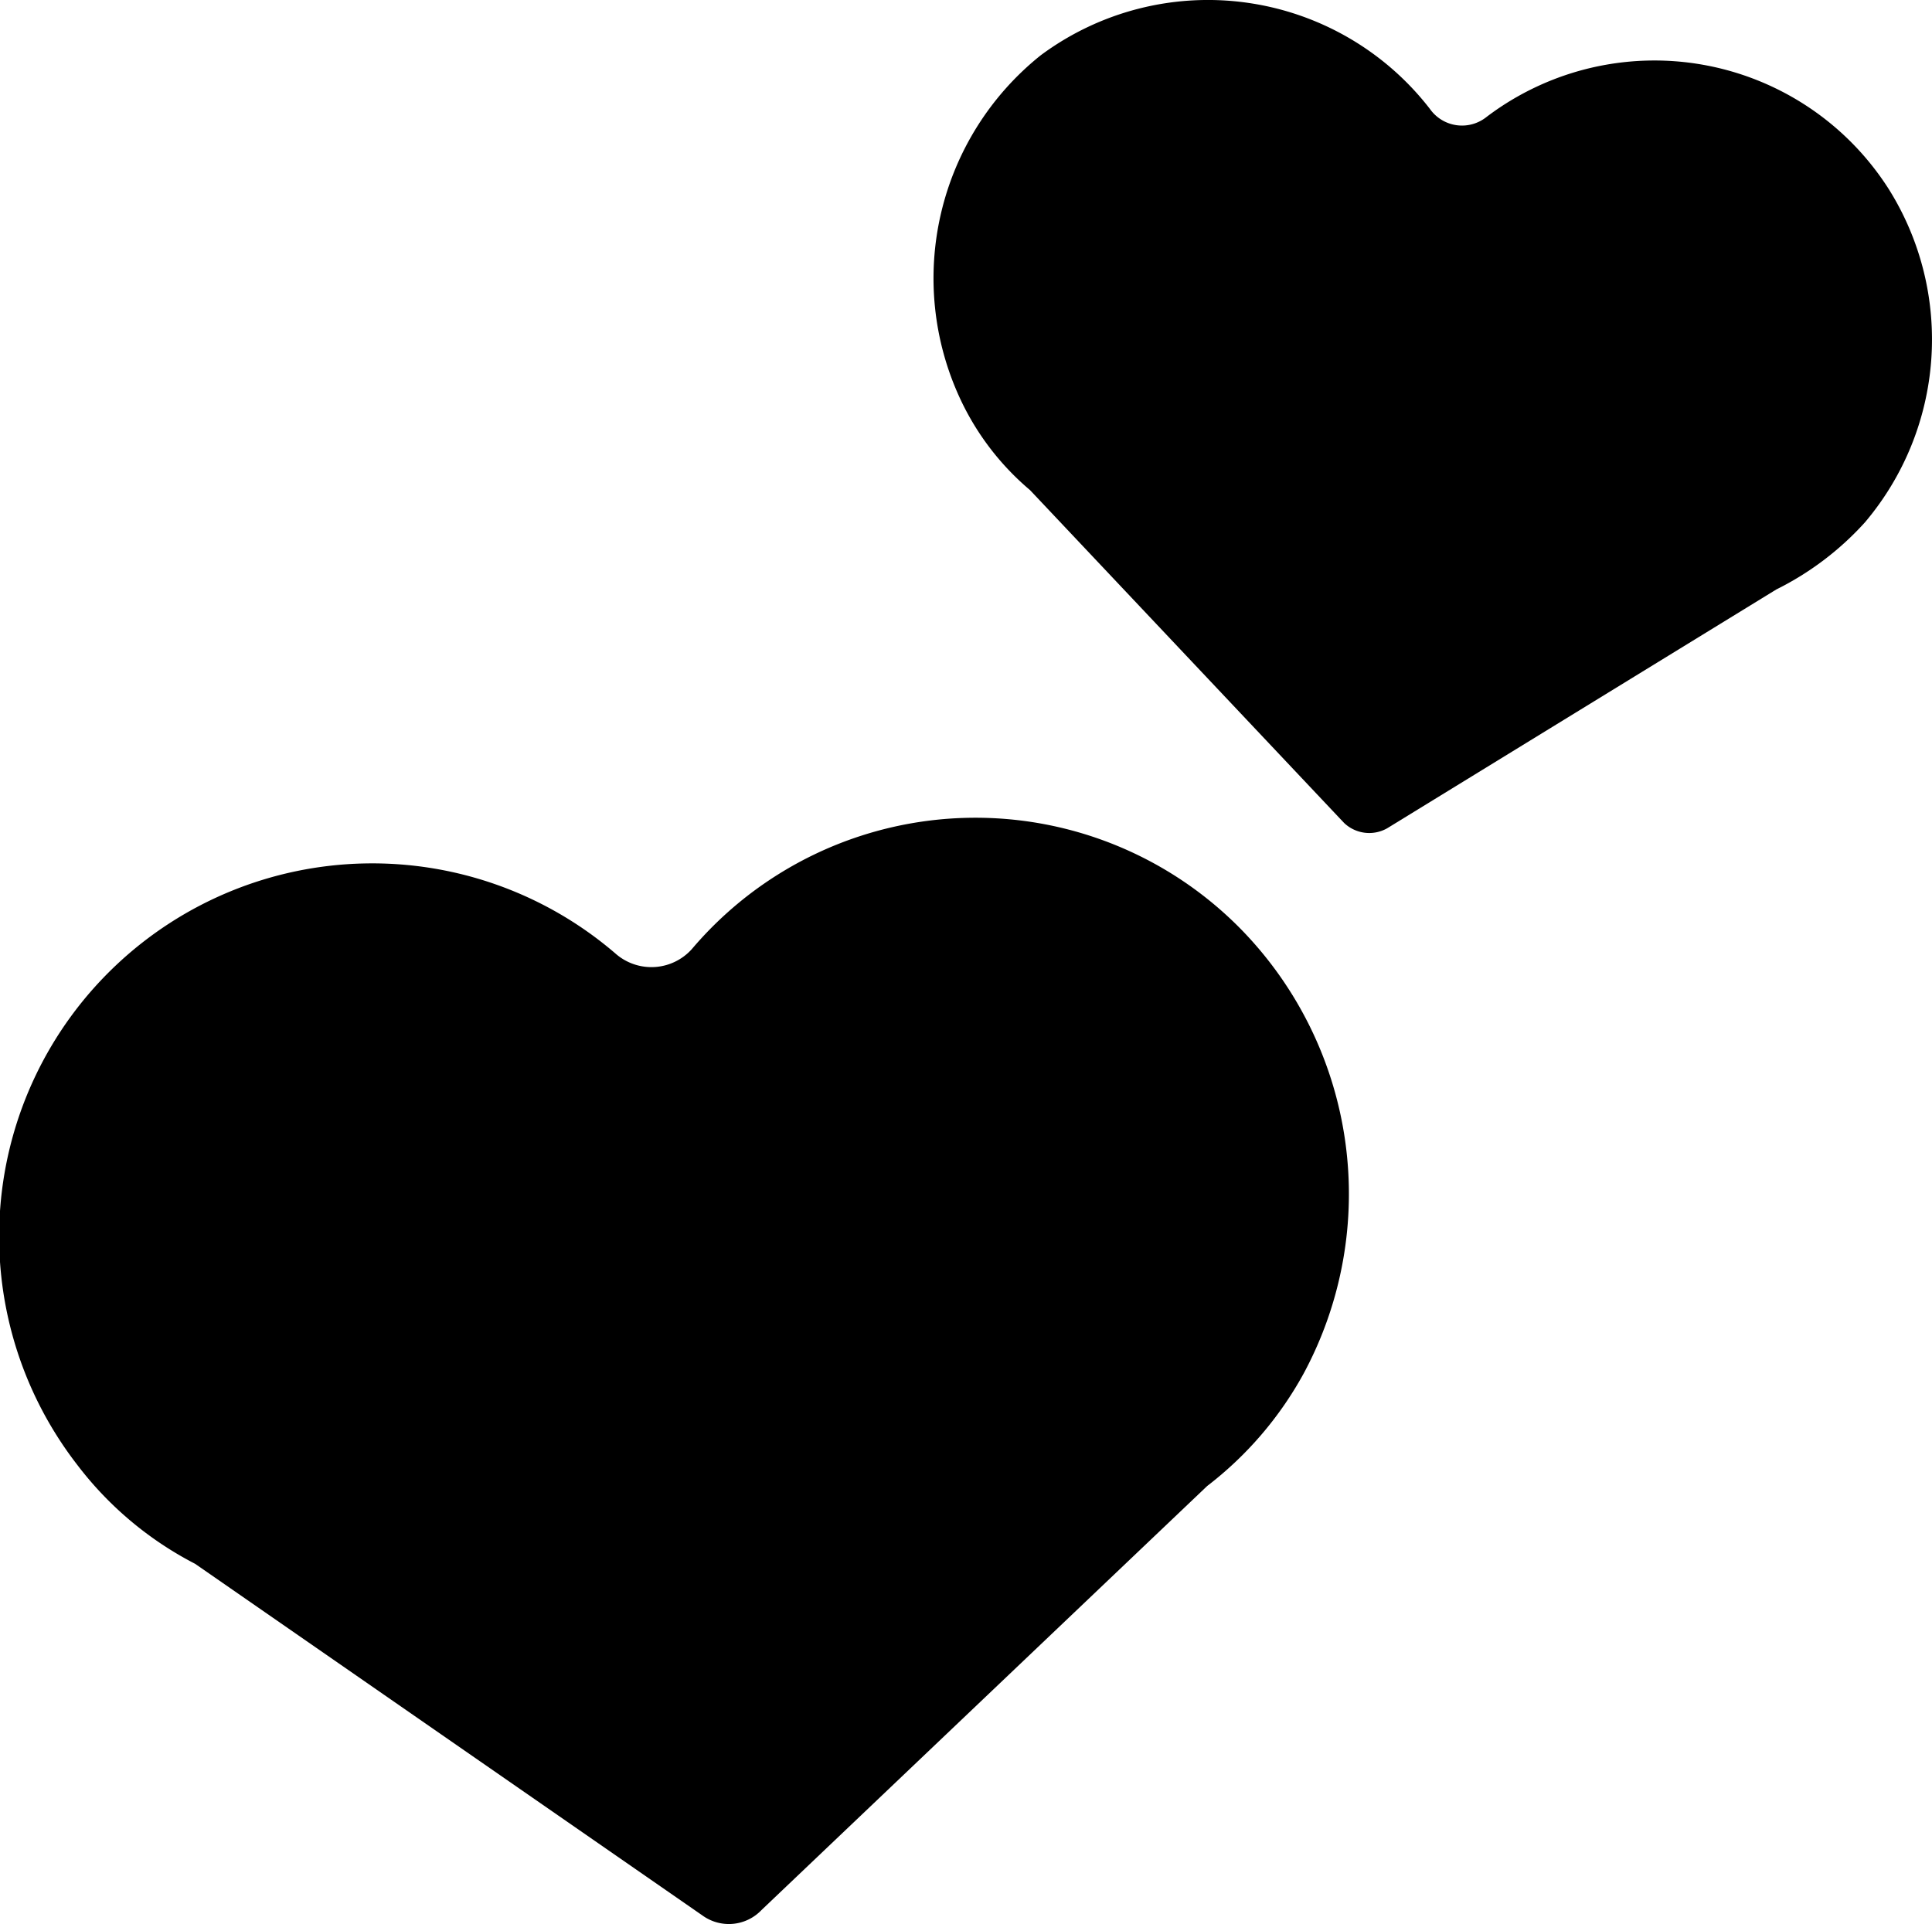 <svg xmlns="http://www.w3.org/2000/svg" width="85.311" height="84.972" viewBox="0 0 85.311 84.972">
  <g id="_2hearts" data-name="2hearts" transform="translate(-0.021 0.041)">
    <path id="Path_23810" data-name="Path 23810" d="M54.868,25.244a16.42,16.42,0,0,0-24.3.83,2.4,2.4,0,0,1-3.319.237A16.475,16.475,0,0,0,3.421,48.833a15.418,15.418,0,0,0,5.216,4.386l22.4,15.529a1.991,1.991,0,0,0,2.608-.237L53.327,49.782A15.867,15.867,0,0,0,57.594,44.8,16.728,16.728,0,0,0,54.868,25.244Z" transform="translate(0 15.803)"/>
    <path id="Path_23811" data-name="Path 23811" d="M65.4,8.33a12.266,12.266,0,0,0-17.781-3.2,1.732,1.732,0,0,1-2.489-.356A12.387,12.387,0,0,0,27.942,2.4a12.611,12.611,0,0,0-3.556,15.173,11.778,11.778,0,0,0,3.082,4.03l13.869,14.7a1.61,1.61,0,0,0,1.9.237l17.188-10.55a13.148,13.148,0,0,0,3.912-2.964A12.5,12.5,0,0,0,65.4,8.33Z" transform="translate(18.035)"/>
  </g>
</svg>
